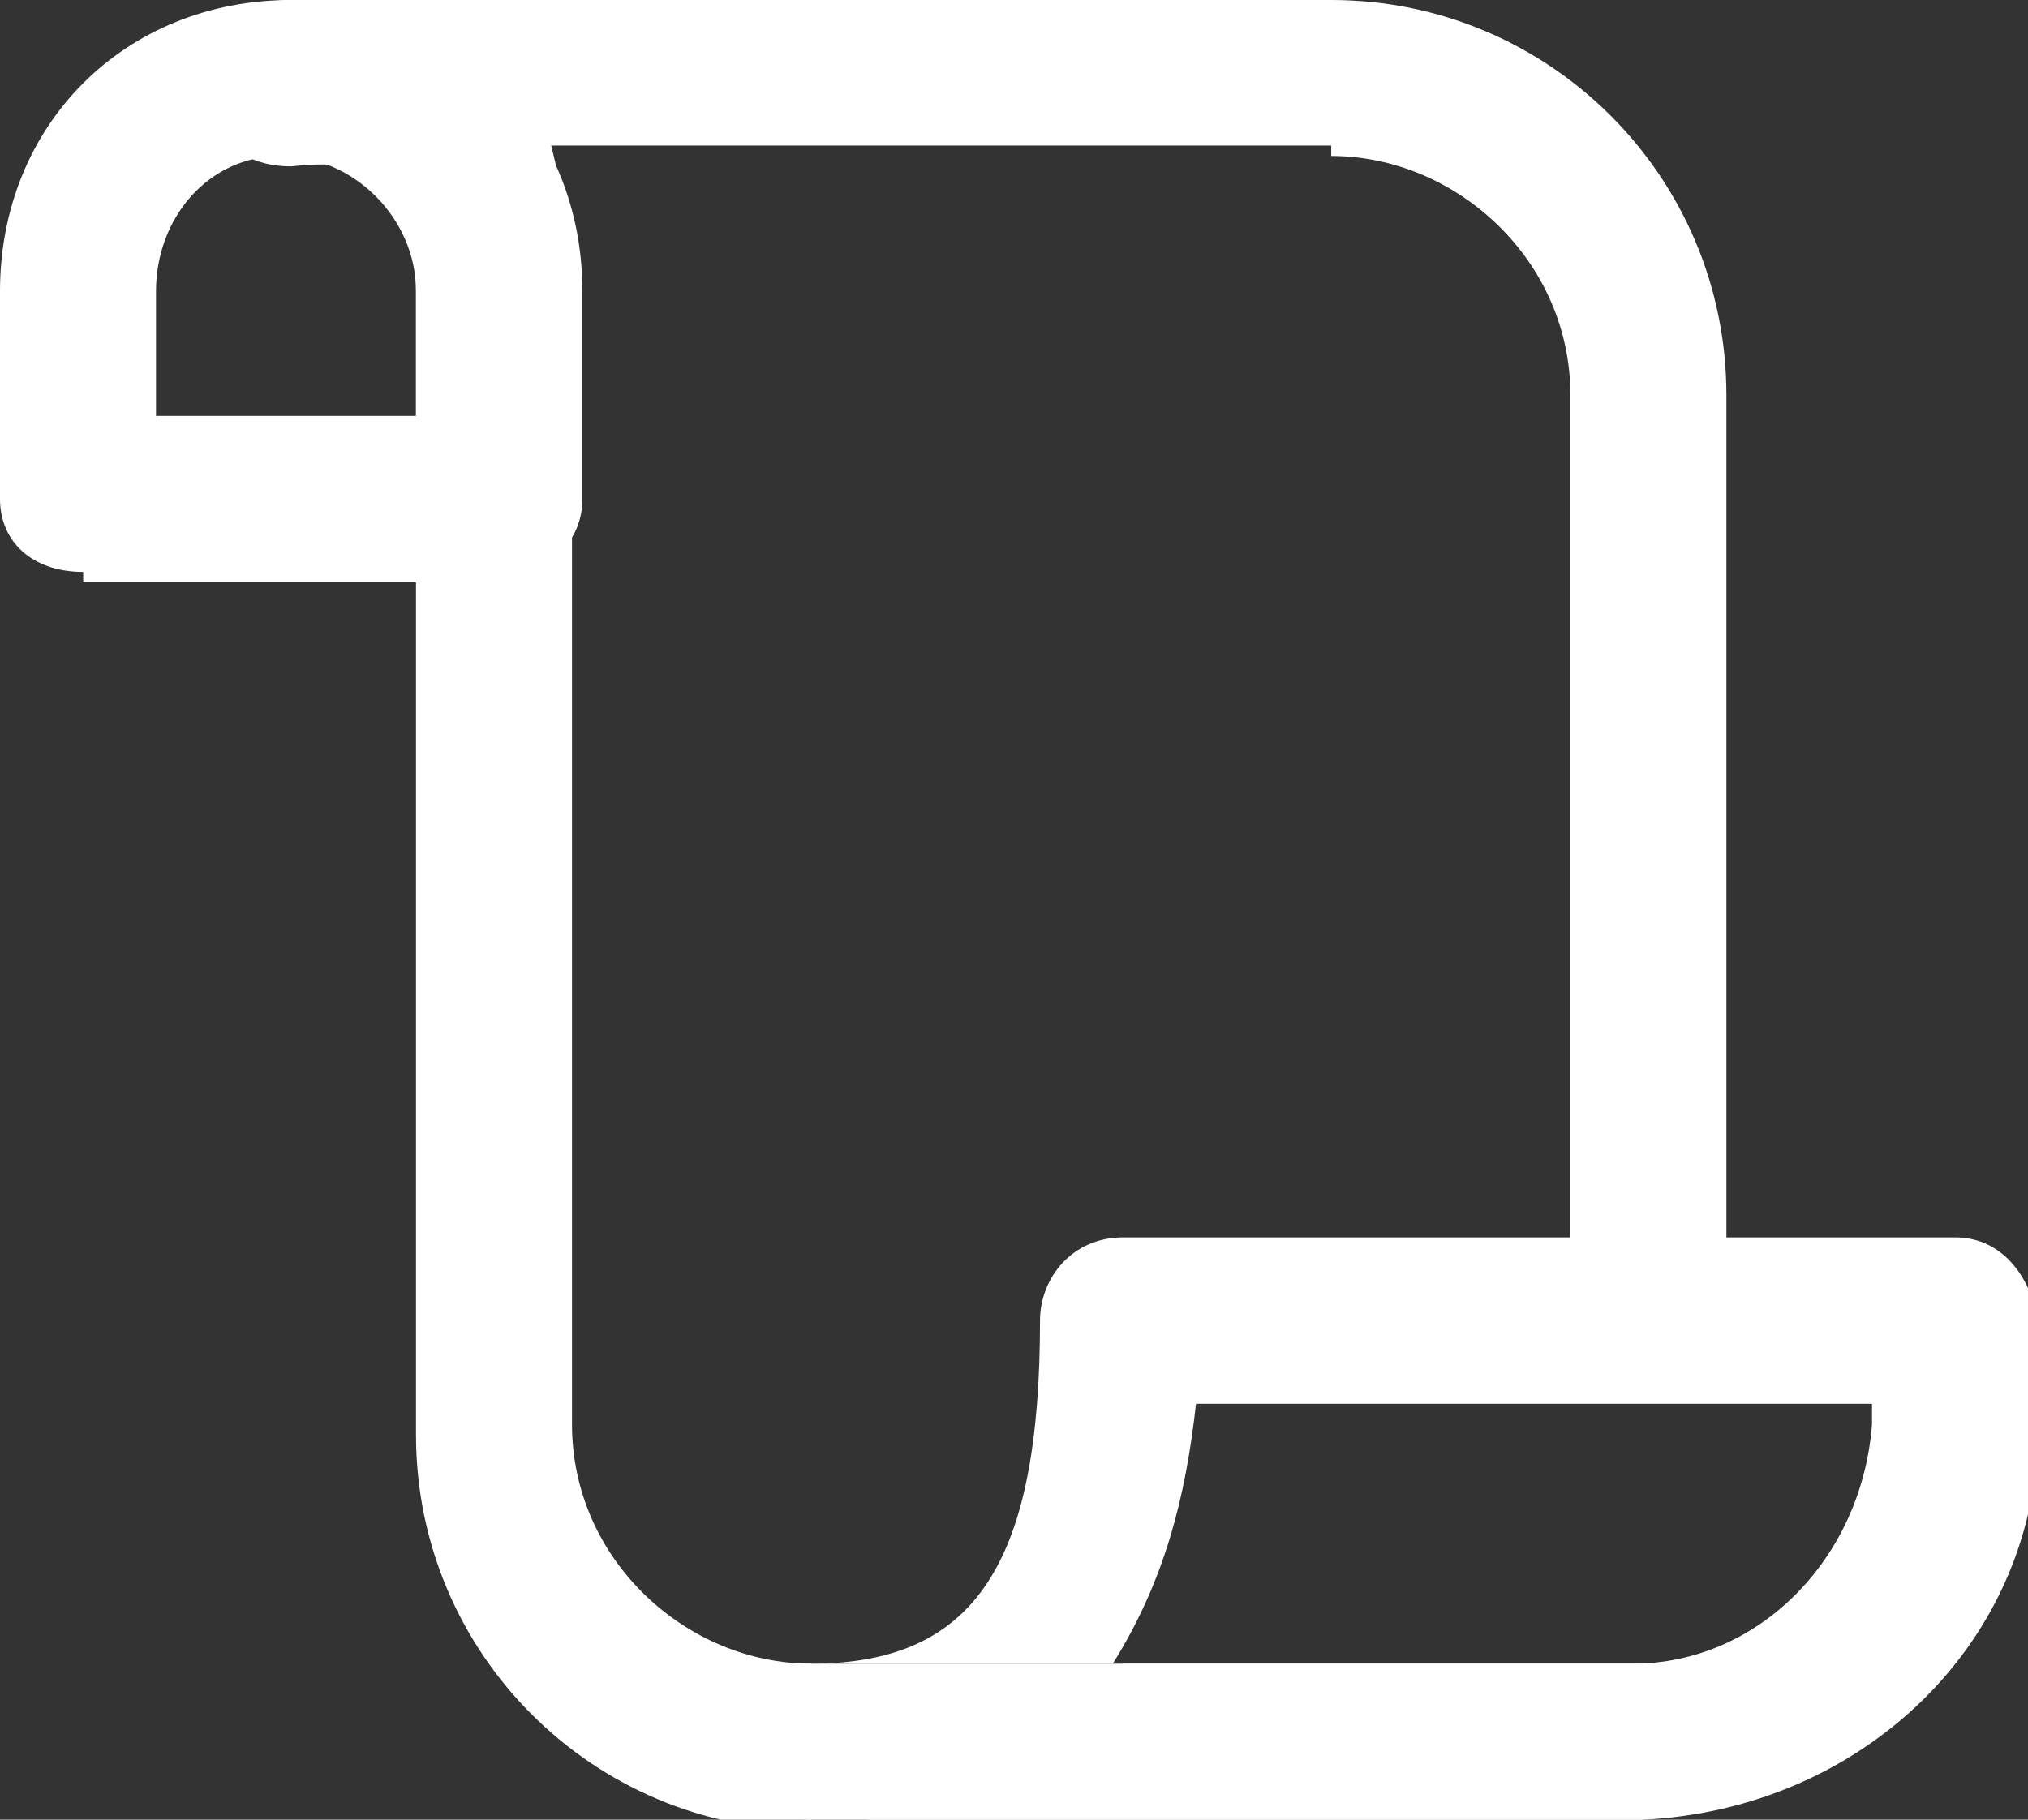 <?xml version="1.0" encoding="utf-8"?>
<!-- Generator: Adobe Illustrator 24.2.1, SVG Export Plug-In . SVG Version: 6.00 Build 0)  -->
<svg version="1.1" id="_24x24_On_Light_Insights" xmlns="http://www.w3.org/2000/svg" xmlns:xlink="http://www.w3.org/1999/xlink"
	 x="0px" y="0px" viewBox="0 0 19.5 17.5" style="enable-background:new 0 0 19.5 17.5;" xml:space="preserve">
<rect x="0" y="0" width="19.5" height="17.5" fill="#333333" stroke="none"/>
<style type="text/css">
	.st0{fill:none;}
	.st1{fill:#FFFFFF;}
</style>
<rect id="view-box" x="-2.3" y="-3.3" class="st0" width="24" height="24"/>
<path id="Shape" class="st1" d="M12.8,1.5c1.2,0,2.3,1,2.3,2.3v9h1.5v-9c0-2.1-1.7-3.8-3.8-3.8h-10C2.3,0,2,0.3,2,0.8
	s0.3,0.8,0.8,0.8C3.7,1.5,4,1.8,4,2.8v11c0,2.1,1.7,3.8,3.8,3.8l0,0h8V16h-8c-1.2,0-2.3-1-2.3-2.3v-11c0-0.4-0.1-0.9-0.2-1.3H12.8z"
	/>
<path id="Shape-2" class="st1" d="M7.8,17.5c1.2,0.1,2.3-0.5,3-1.5h-3c1.6,0,2.2-1,2.2-3.3c0-0.4,0.3-0.8,0.8-0.8h8
	c0.4,0,0.7,0.3,0.8,0.8v1c0,2.1-1.7,3.7-3.8,3.8L7.8,17.5z M10.7,16h5c1.2,0,2.2-1,2.3-2.3v-0.2h-6.5C11.4,14.4,11.2,15.2,10.7,16z
	 M7,16.8C7,16.4,7.3,16,7.7,16c0,0,0,0,0.1,0l0,0v1.5C7.4,17.5,7,17.2,7,16.8C7,16.8,7,16.8,7,16.8z M0.8,5.5C0.3,5.5,0,5.2,0,4.8
	v-2C0,1.2,1.2,0,2.8,0s2.8,1.2,2.8,2.8v2c0,0.4-0.3,0.7-0.8,0.8H0.8z M1.5,2.8V4H4V2.8c0-0.7-0.6-1.3-1.3-1.3S1.5,2.1,1.5,2.8z"/>
</svg>
